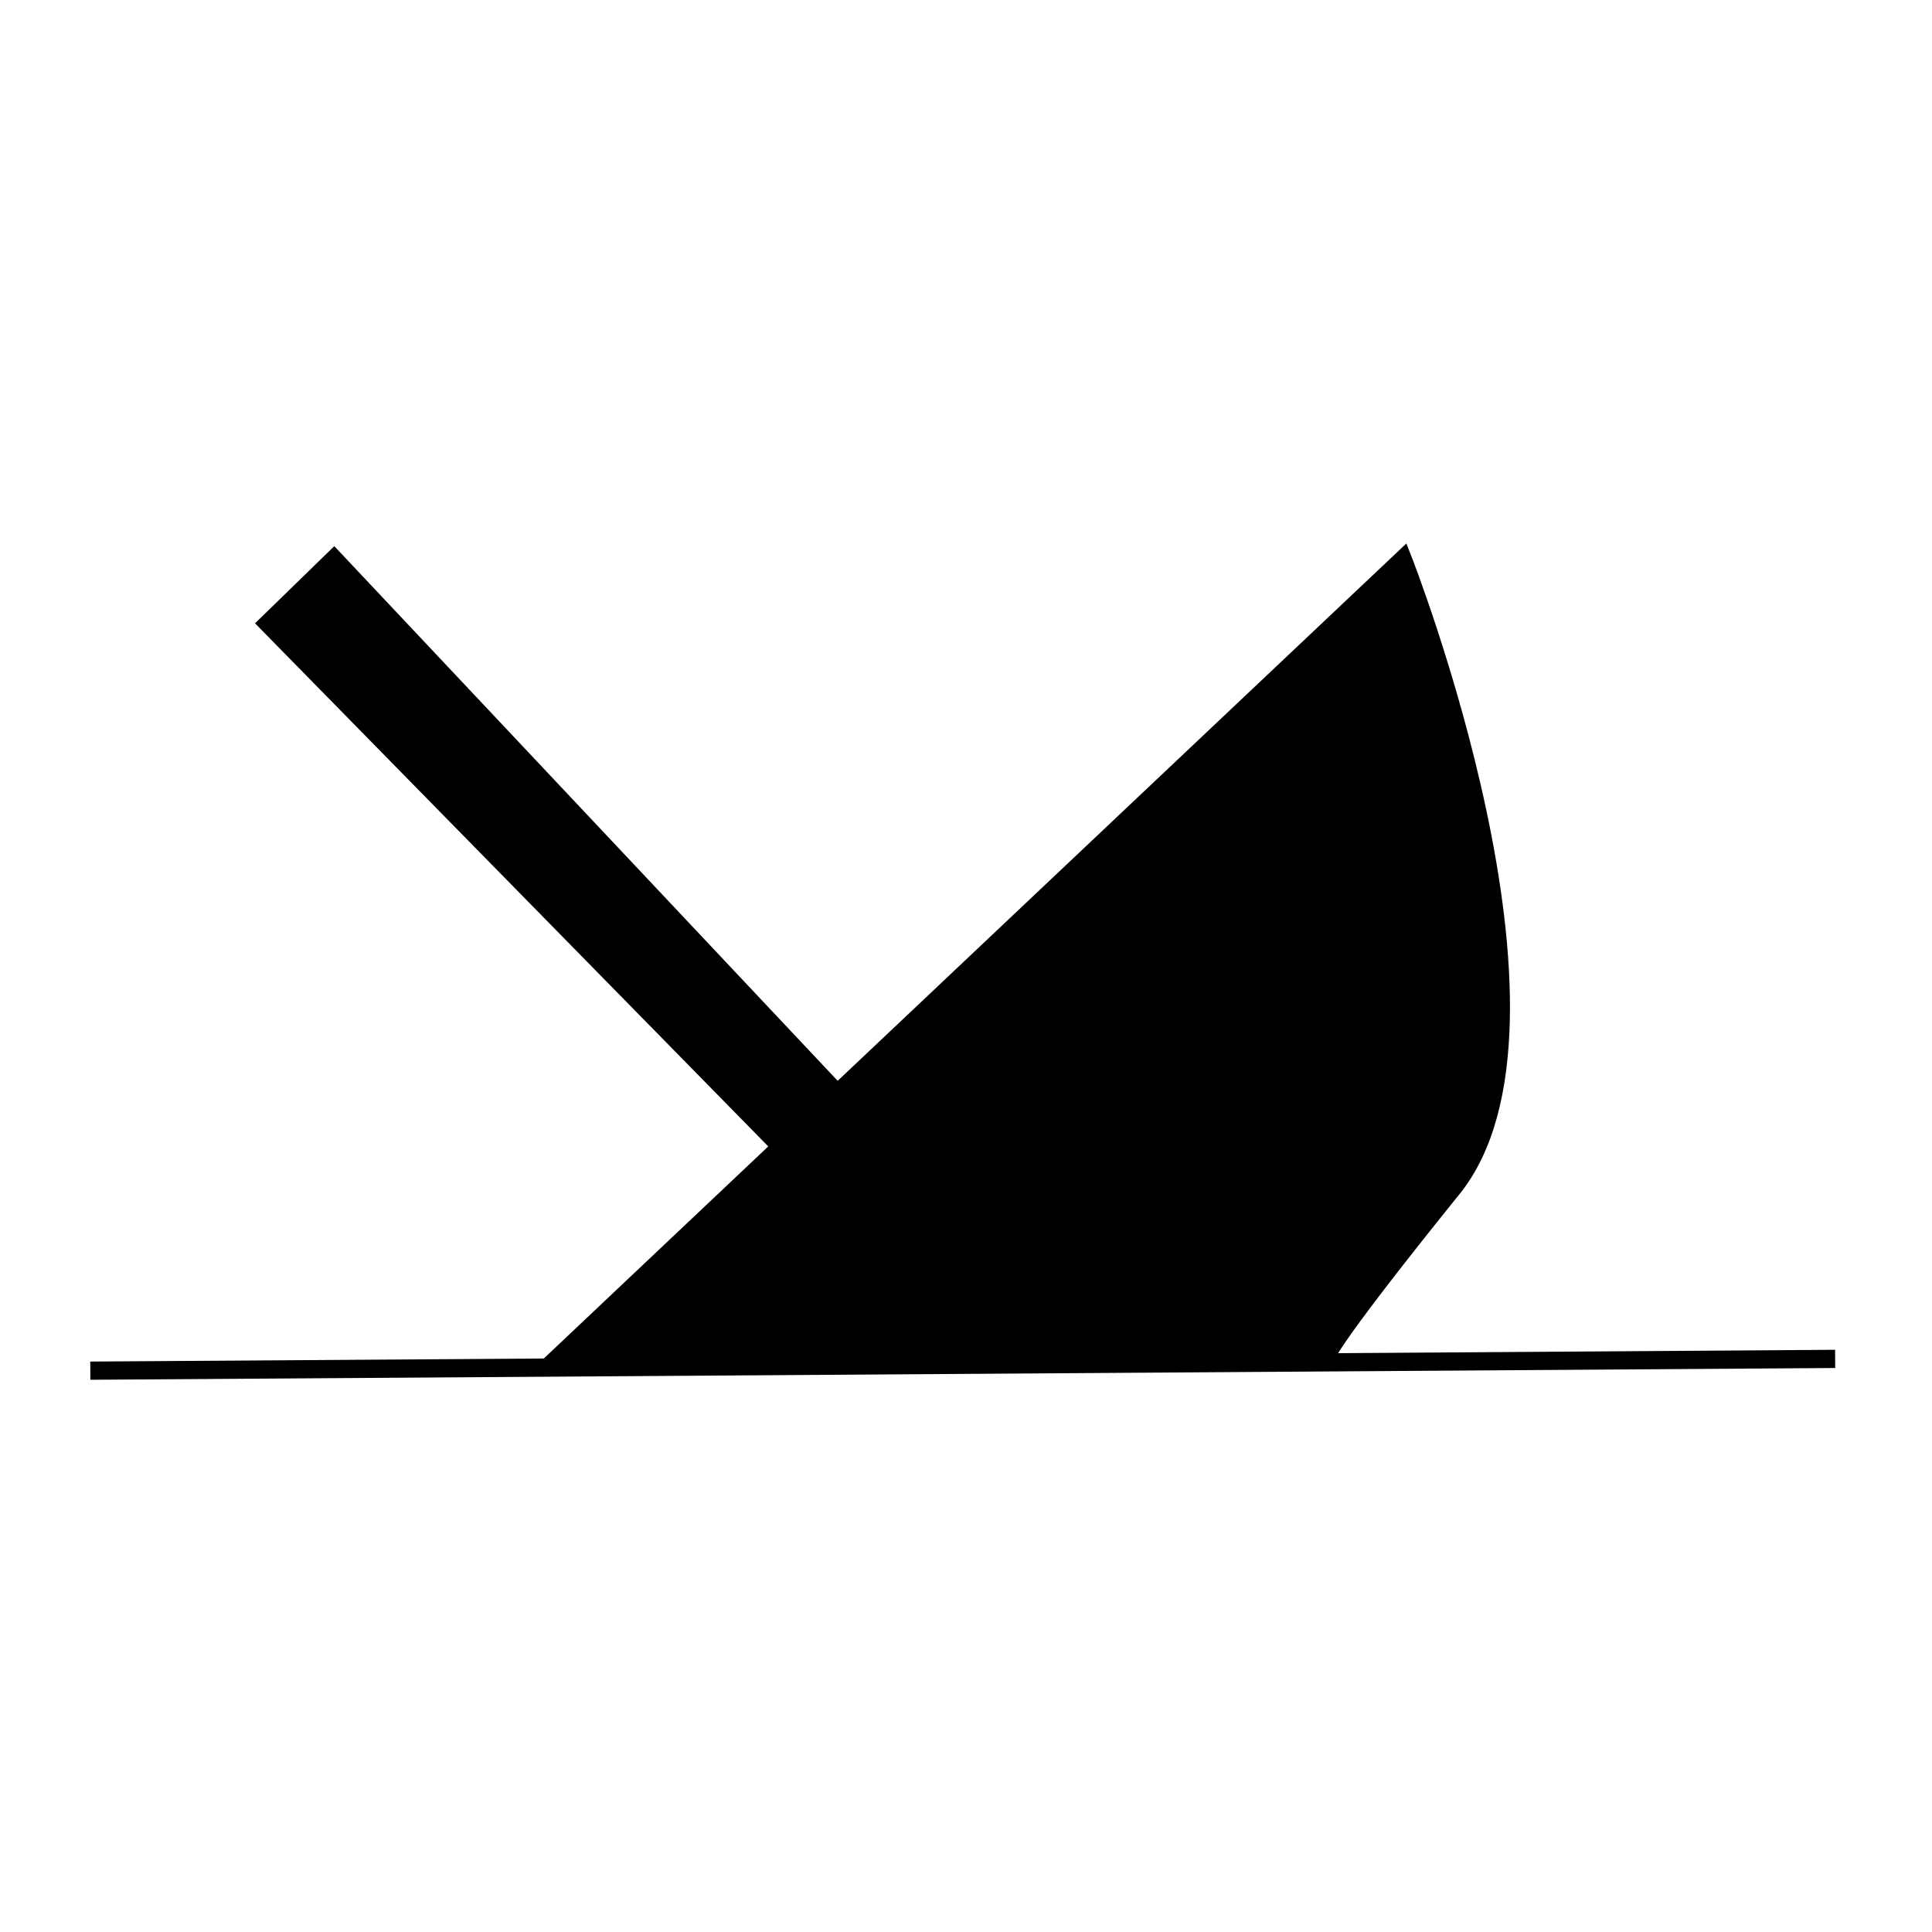 <?xml version="1.0" encoding="UTF-8" standalone="no"?>
<!DOCTYPE svg PUBLIC "-//W3C//DTD SVG 1.0//EN"
"http://www.w3.org/TR/2001/REC-SVG-20010904/DTD/svg10.dtd">
<!-- Created with Sodipodi ("http://www.sodipodi.com/") -->
<svg
   xmlns="http://www.w3.org/2000/svg"
   xmlns:xlink="http://www.w3.org/1999/xlink"
   version="1.0"
   x="0"
   y="0"
   width="109.134"
   height="109.134"
   id="svg644"
   xml:space="preserve"><defs
   id="defs646" /><g
   transform="matrix(0.177,0,0,0.188,-11.47,-44.428)"
   style="font-size:12;stroke:#000000;stroke-width:5.472;"
   id="g709"><path
   d="M 300.521 415.966 L 125.511 248.028 L 146.725 228.582 L 316.43 398.288 L 300.521 415.966 z "
   transform="translate(24.681,175.623)"
   style="fill-rule:evenodd;"
   id="path760" /><path
   d="M 68.943 472.534 L 625.79 468.999 "
   transform="translate(24.681,175.623)"
   style="fill:none;fill-rule:evenodd;"
   id="path758" /><path
   d="M 215.668 470.767 L 487.904 228.582 C 487.904 228.582 546.24 368.236 503.814 417.734 C 461.387 467.231 463.155 468.999 463.155 468.999 L 215.668 470.767 z "
   transform="translate(24.681,175.623)"
   style="fill-rule:evenodd;"
   id="path759" /></g></svg>
